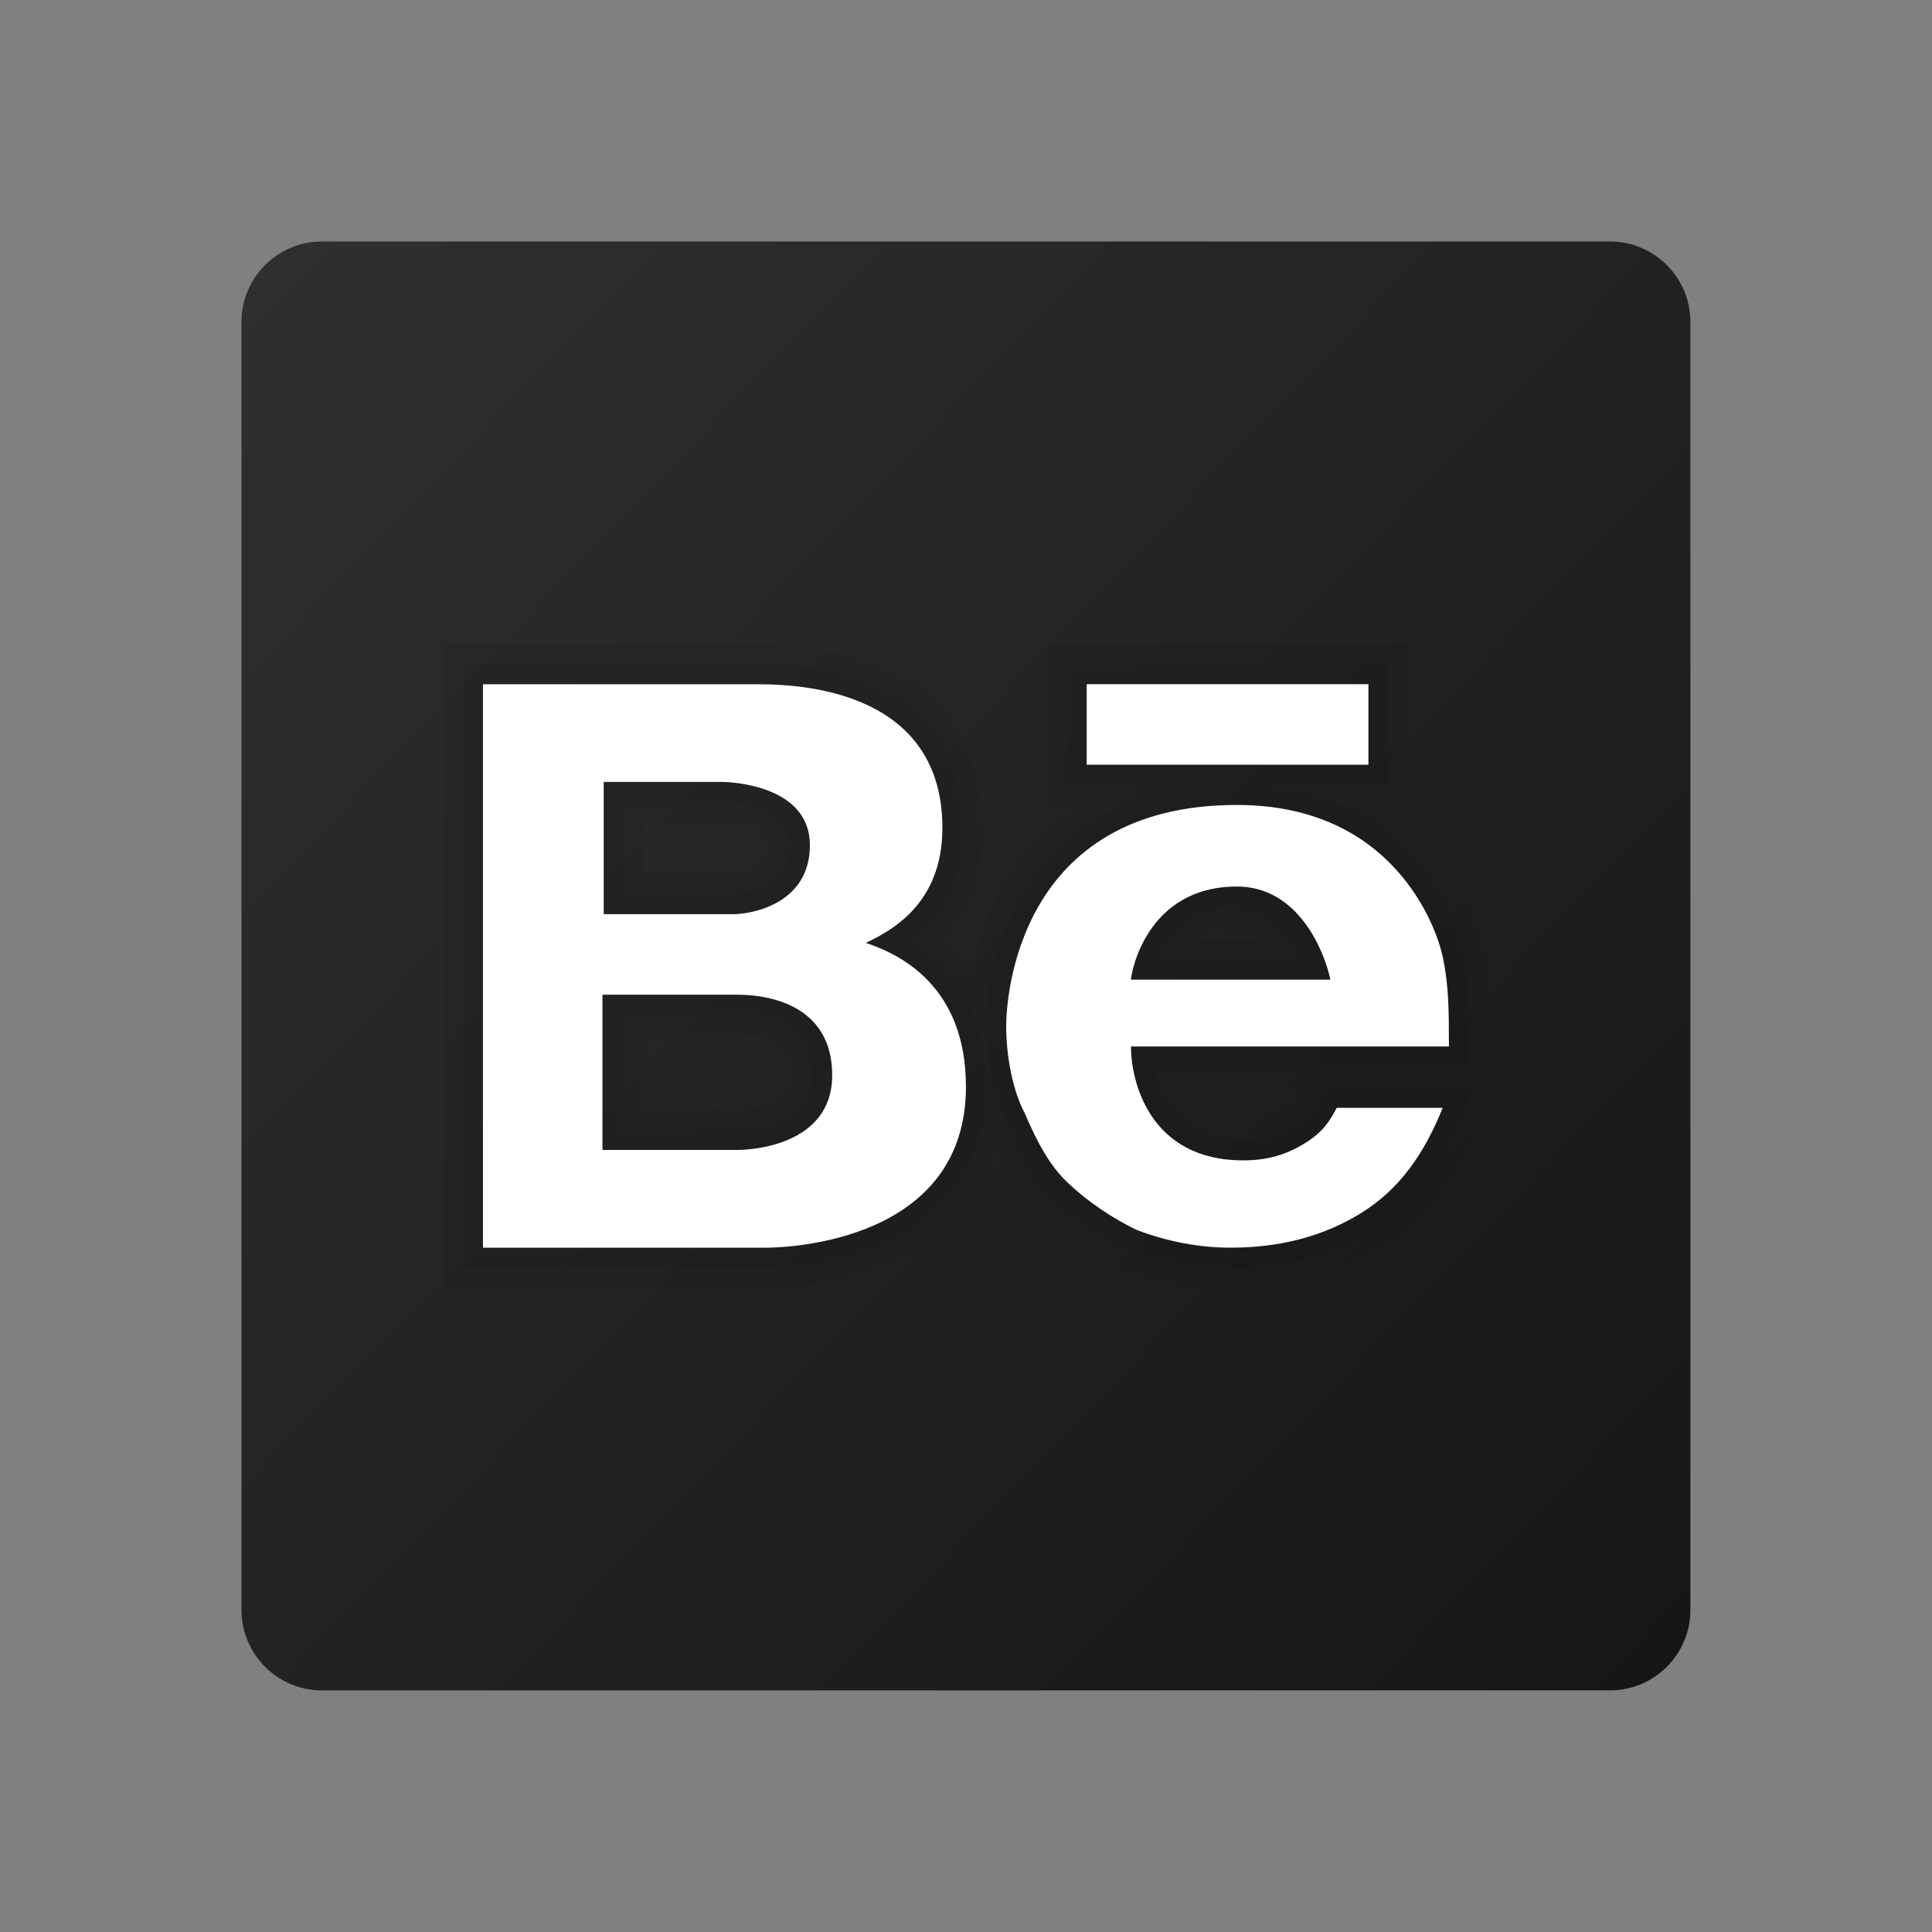 <svg xmlns="http://www.w3.org/2000/svg" xmlns:xlink="http://www.w3.org/1999/xlink" viewBox="0,0,256,256" width="240px" height="240px" fill-rule="nonzero"><rect x="0" y="0" width="256" height="256" fill="#808080" stroke="none"/><defs><linearGradient x1="1.858" y1="2.782" x2="44.666" y2="43.803" gradientUnits="userSpaceOnUse" id="color-1"><stop offset="0" stop-color="#323232"></stop><stop offset="1" stop-color="#141414"></stop></linearGradient></defs><g fill="none" fill-rule="nonzero" stroke="none" stroke-width="1" stroke-linecap="butt" stroke-linejoin="miter" stroke-miterlimit="10" stroke-dasharray="" stroke-dashoffset="0" font-family="none" font-weight="none" font-size="none" text-anchor="none" style="mix-blend-mode: normal"><g transform="scale(5.333,5.333)"><path d="M6,8c0,-1.105 0.895,-2 2,-2h32c1.105,0 2,0.895 2,2v32c0,1.105 -0.895,2 -2,2h-32c-1.105,0 -2,-0.895 -2,-2z" fill="url(#color-1)"></path><path d="M37,26.526v-0.525c0,-0.903 0,-1.616 -0.177,-2.447c-0.028,-0.128 -0.514,-2.253 -2.476,-3.554h0.653v-4h-9v4h0.85c-1.624,1.02 -2.412,2.655 -2.707,4.113c-0.212,-0.296 -0.463,-0.563 -0.75,-0.797c0.67,-0.718 1.021,-1.655 1.021,-2.745c0,-1.875 -0.919,-3.304 -2.589,-4.025c-1.263,-0.545 -2.585,-0.545 -3.083,-0.545h-7.742v16h8.027c1.891,-0.003 4.897,-0.772 5.745,-3.439c0.271,0.565 0.606,1.12 1.096,1.576c0.571,0.534 1.281,1.013 2.035,1.362c0.882,0.332 1.783,0.5 2.676,0.5c1.426,0 2.698,-0.343 3.78,-1.019c1.071,-0.666 1.838,-1.646 2.415,-3.083l0.551,-1.372zM16,20.428h1.928c0.012,0 1.195,0.024 1.195,0.572c0,0.664 -0.755,0.711 -0.902,0.714h-2.221zM18.336,27.571h-2.367v-1.856h2.367c1.341,0 1.341,0.727 1.341,1c0,0.814 -1.117,0.856 -1.341,0.856zM30.734,23.027c0.295,0 0.533,0.129 0.722,0.314h-1.747c0.27,-0.209 0.612,-0.314 1.025,-0.314zM32.33,27.056c-0.129,0.241 -0.183,0.341 -0.42,0.49c-0.334,0.208 -0.611,0.285 -1.021,0.285c-0.748,0 -1.267,-0.279 -1.55,-0.83h3.02z" fill="#000000" opacity="0.05"></path><path d="M11.5,31.501v-15c0,0 7.239,0 7.243,0c0.481,0 1.726,0.004 2.884,0.504c1.497,0.646 2.288,1.879 2.288,3.566c0,1.471 -0.683,2.311 -1.322,2.795c1.238,0.731 1.907,1.99 1.907,3.633c0,3.546 -3.441,4.499 -5.474,4.502zM18.336,28.071c0.188,0 1.841,-0.038 1.841,-1.356c0,-1.305 -1.153,-1.5 -1.841,-1.5h-2.867v2.856zM18.221,22.214c0.014,0 1.402,-0.014 1.402,-1.214c0,-1.06 -1.625,-1.072 -1.695,-1.072h-2.428v2.286zM30.578,31.5c-0.833,0 -1.674,-0.158 -2.5,-0.468c-0.678,-0.316 -1.345,-0.77 -1.869,-1.259c-0.566,-0.527 -0.913,-1.227 -1.202,-1.905c-0.369,-0.681 -0.507,-1.677 -0.507,-2.368c0,-2.229 1.313,-6 6.234,-6h-4.234v-3h8v3h-3.766c4.65,0 5.563,3.99 5.6,4.16c0.166,0.778 0.166,1.468 0.166,2.341v0.5h-7.849c0.131,0.693 0.598,1.83 2.238,1.83c0.5,0 0.873,-0.104 1.285,-0.361c0.352,-0.221 0.455,-0.413 0.597,-0.68l0.141,-0.265h3.672l-0.275,0.686c-0.535,1.334 -1.238,2.238 -2.214,2.845c-1.003,0.627 -2.186,0.944 -3.517,0.944zM32.367,23.841c-0.242,-0.563 -0.734,-1.314 -1.633,-1.314c-1.234,0 -1.765,0.77 -1.986,1.314z" fill="#000000" opacity="0.07"></path><path d="M27,17h7v2h-7zM21.512,23.428c0.585,-0.285 1.903,-0.934 1.903,-2.857c0,-3.617 -3.952,-3.57 -4.683,-3.57h-6.732v14h7.025c0.585,-0.001 4.975,-0.166 4.975,-4.002c0,-2.475 -1.61,-3.285 -2.488,-3.571zM15,19.428h2.928c0.292,0 2.195,0.104 2.195,1.572c0,1.467 -1.463,1.714 -1.902,1.714h-3.221zM18.336,28.571h-3.367v-3.856h3.367c0.731,0 2.341,0.237 2.341,2c0,1.761 -2.049,1.856 -2.341,1.856zM32.438,28.395c-0.465,0.289 -0.929,0.436 -1.549,0.436c-2.326,0 -2.789,-1.961 -2.789,-2.83h7.9c0,-0.869 0,-1.511 -0.155,-2.236c-0.156,-0.725 -1.215,-3.765 -5.111,-3.765c-5.445,0 -5.734,4.778 -5.734,5.5c0,0.723 0.156,1.593 0.467,2.171c0.309,0.724 0.619,1.304 1.084,1.736c0.464,0.435 1.083,0.866 1.703,1.157c0.774,0.291 1.549,0.436 2.324,0.436c1.238,0 2.324,-0.288 3.253,-0.868c0.931,-0.579 1.55,-1.448 2.014,-2.606h-2.633c-0.155,0.29 -0.31,0.578 -0.774,0.869zM30.734,22.027c1.518,0 2.168,1.592 2.322,2.314h-4.956c0,-0.143 0.371,-2.314 2.634,-2.314z" fill="#ffffff"></path></g></g></svg>